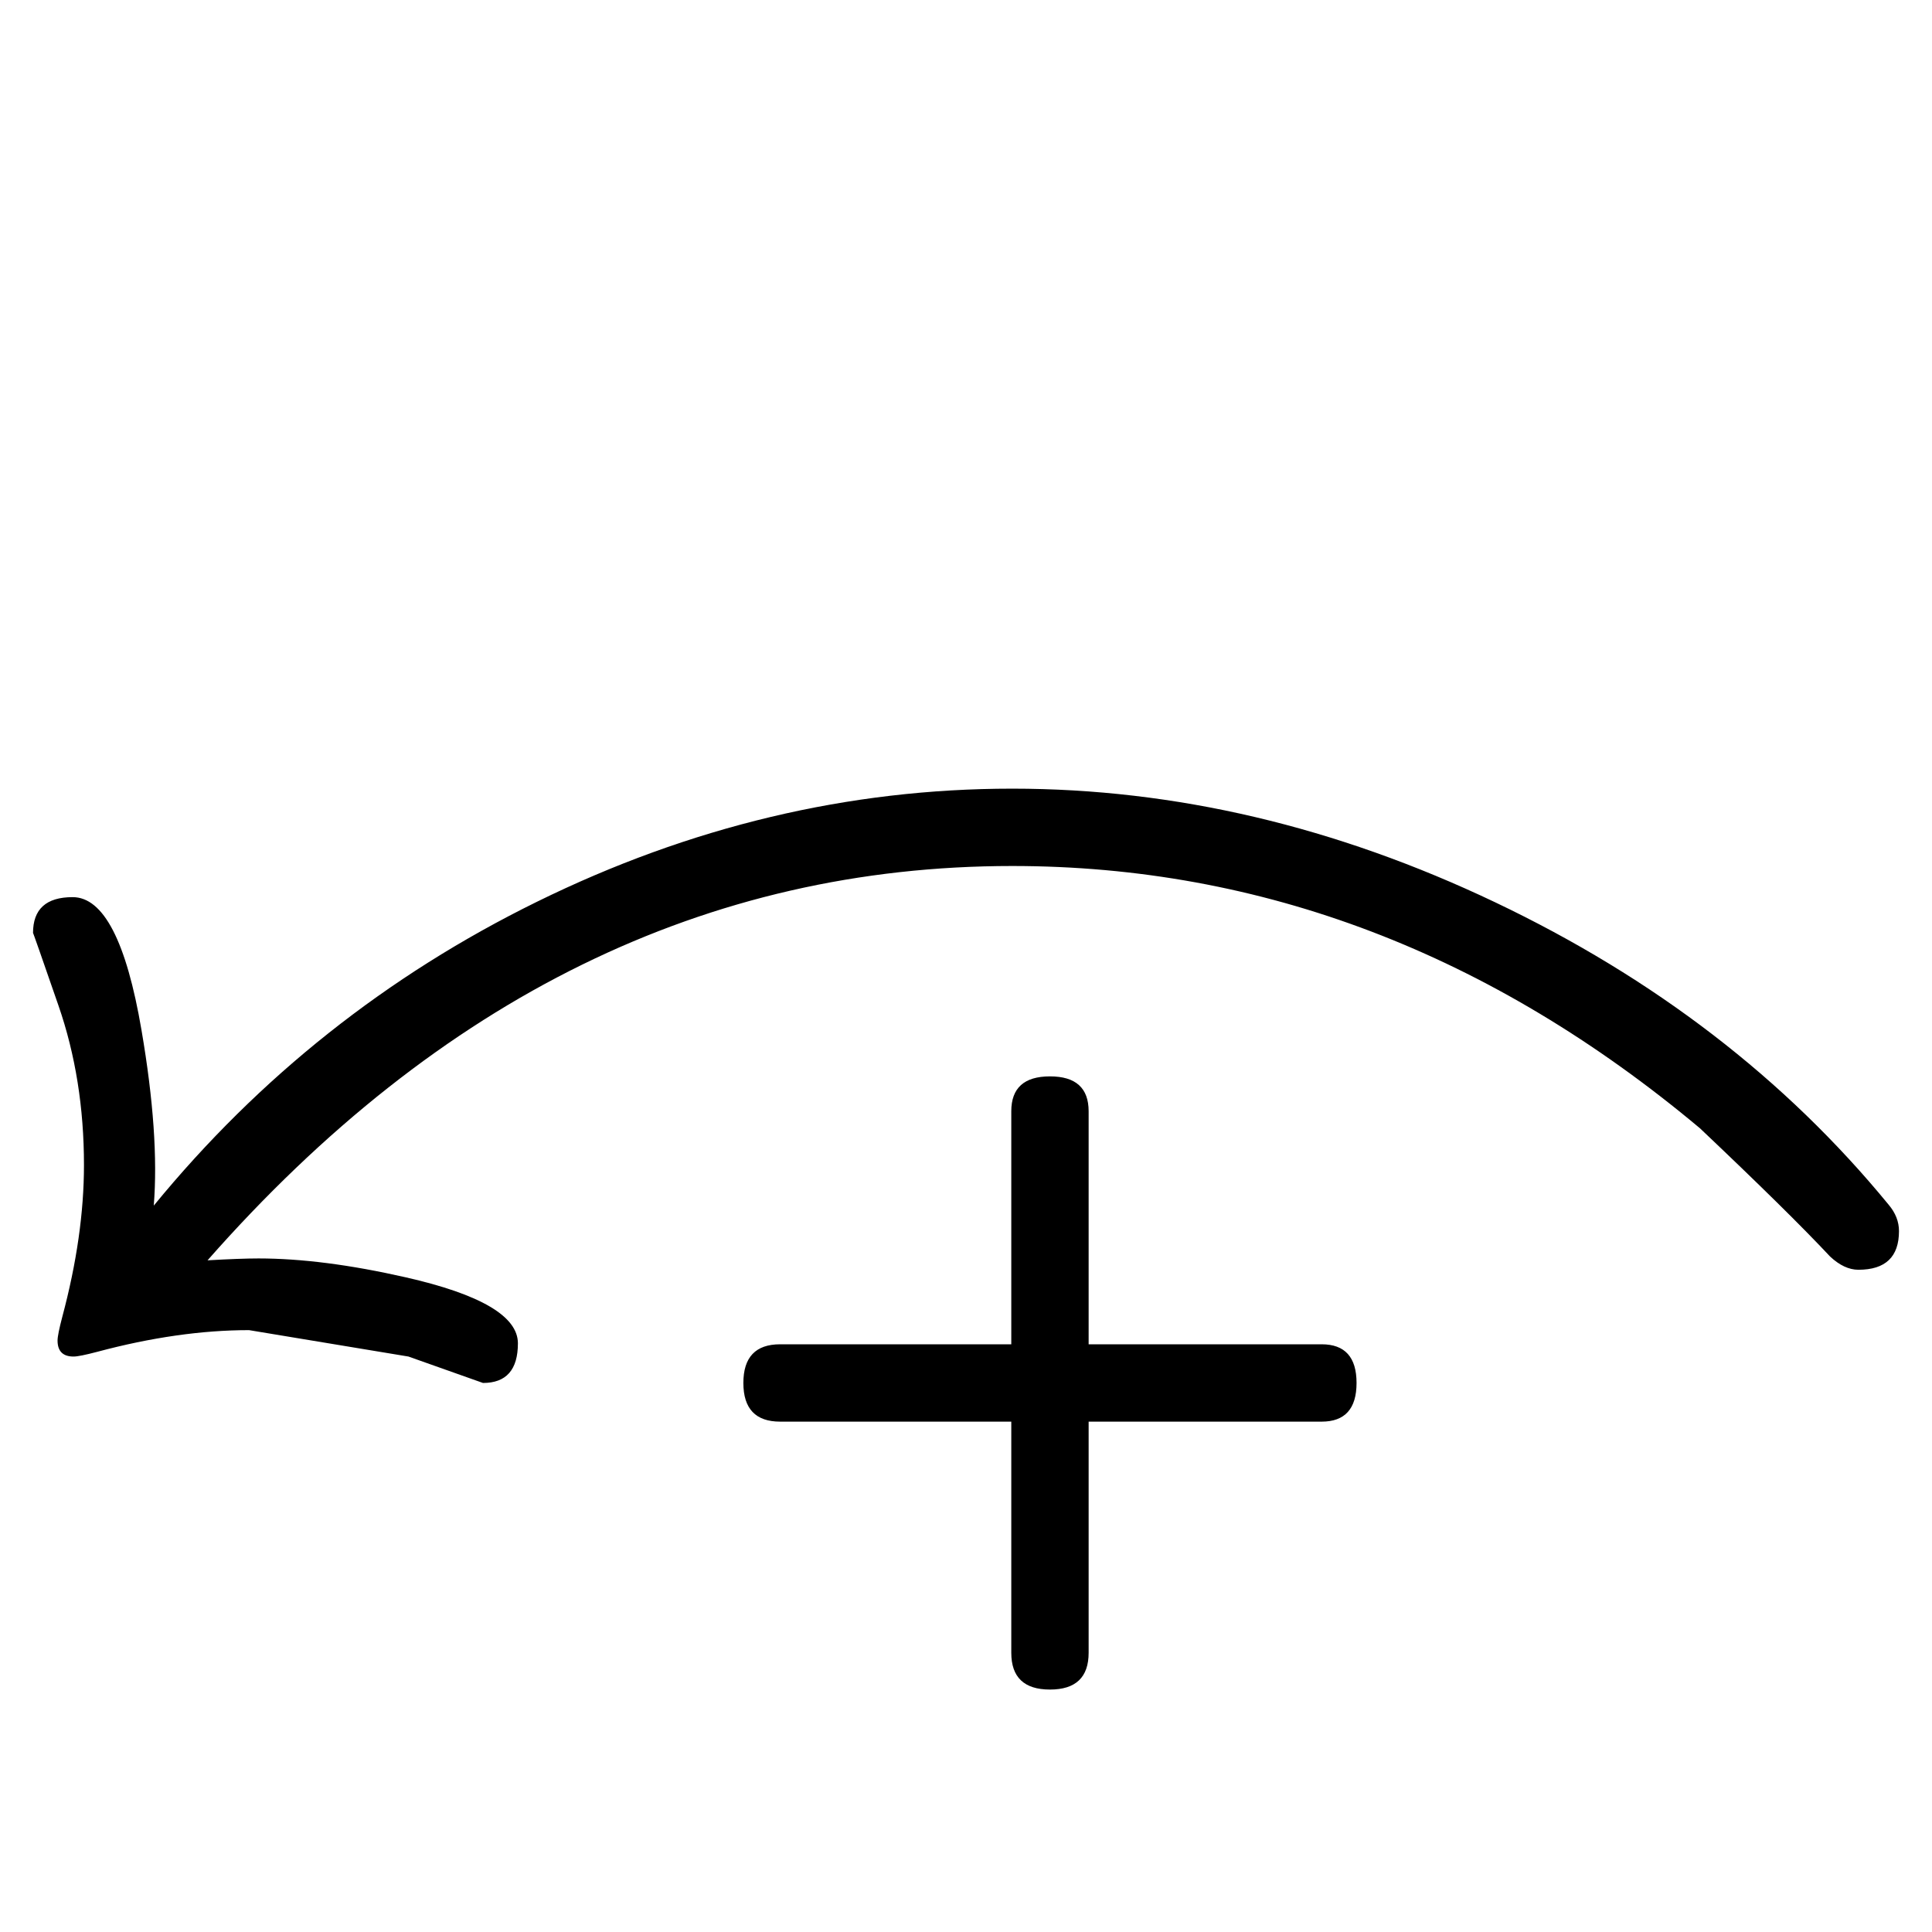 <?xml version="1.0" standalone="no"?>
<!DOCTYPE svg PUBLIC "-//W3C//DTD SVG 1.1//EN" "http://www.w3.org/Graphics/SVG/1.1/DTD/svg11.dtd" >
<svg viewBox="0 -442 2048 2048">
  <g transform="matrix(1 0 0 -1 0 1606)">
   <path fill="currentColor"
d="M2013 743q0 -41 -43 -41q-15 0 -30 14q-44 47 -138 136q-332 278 -729 278q-485 0 -853 -418q35 2 54 2q68 0 156 -20q119 -27 119 -70q0 -42 -37 -42l-79 28t-169 28q-75 0 -161 -23q-19 -5 -25 -5q-17 0 -17 17q0 6 5 25q23 86 23 161q0 91 -27 169t-27 77q0 38 42 38
q49 0 73 -141q19 -111 13 -186q168 205 406 322q244 120 504 120q259 0 512 -120.5t417 -320.5q11 -13 11 -28zM1438 582q0 -41 -37 -41h-247v-245q0 -39 -41 -39t-41 39v245h-245q-39 0 -39 41t39 41h245v247q0 37 41 37t41 -37v-247h247q37 0 37 -41z" />
  </g>

</svg>
